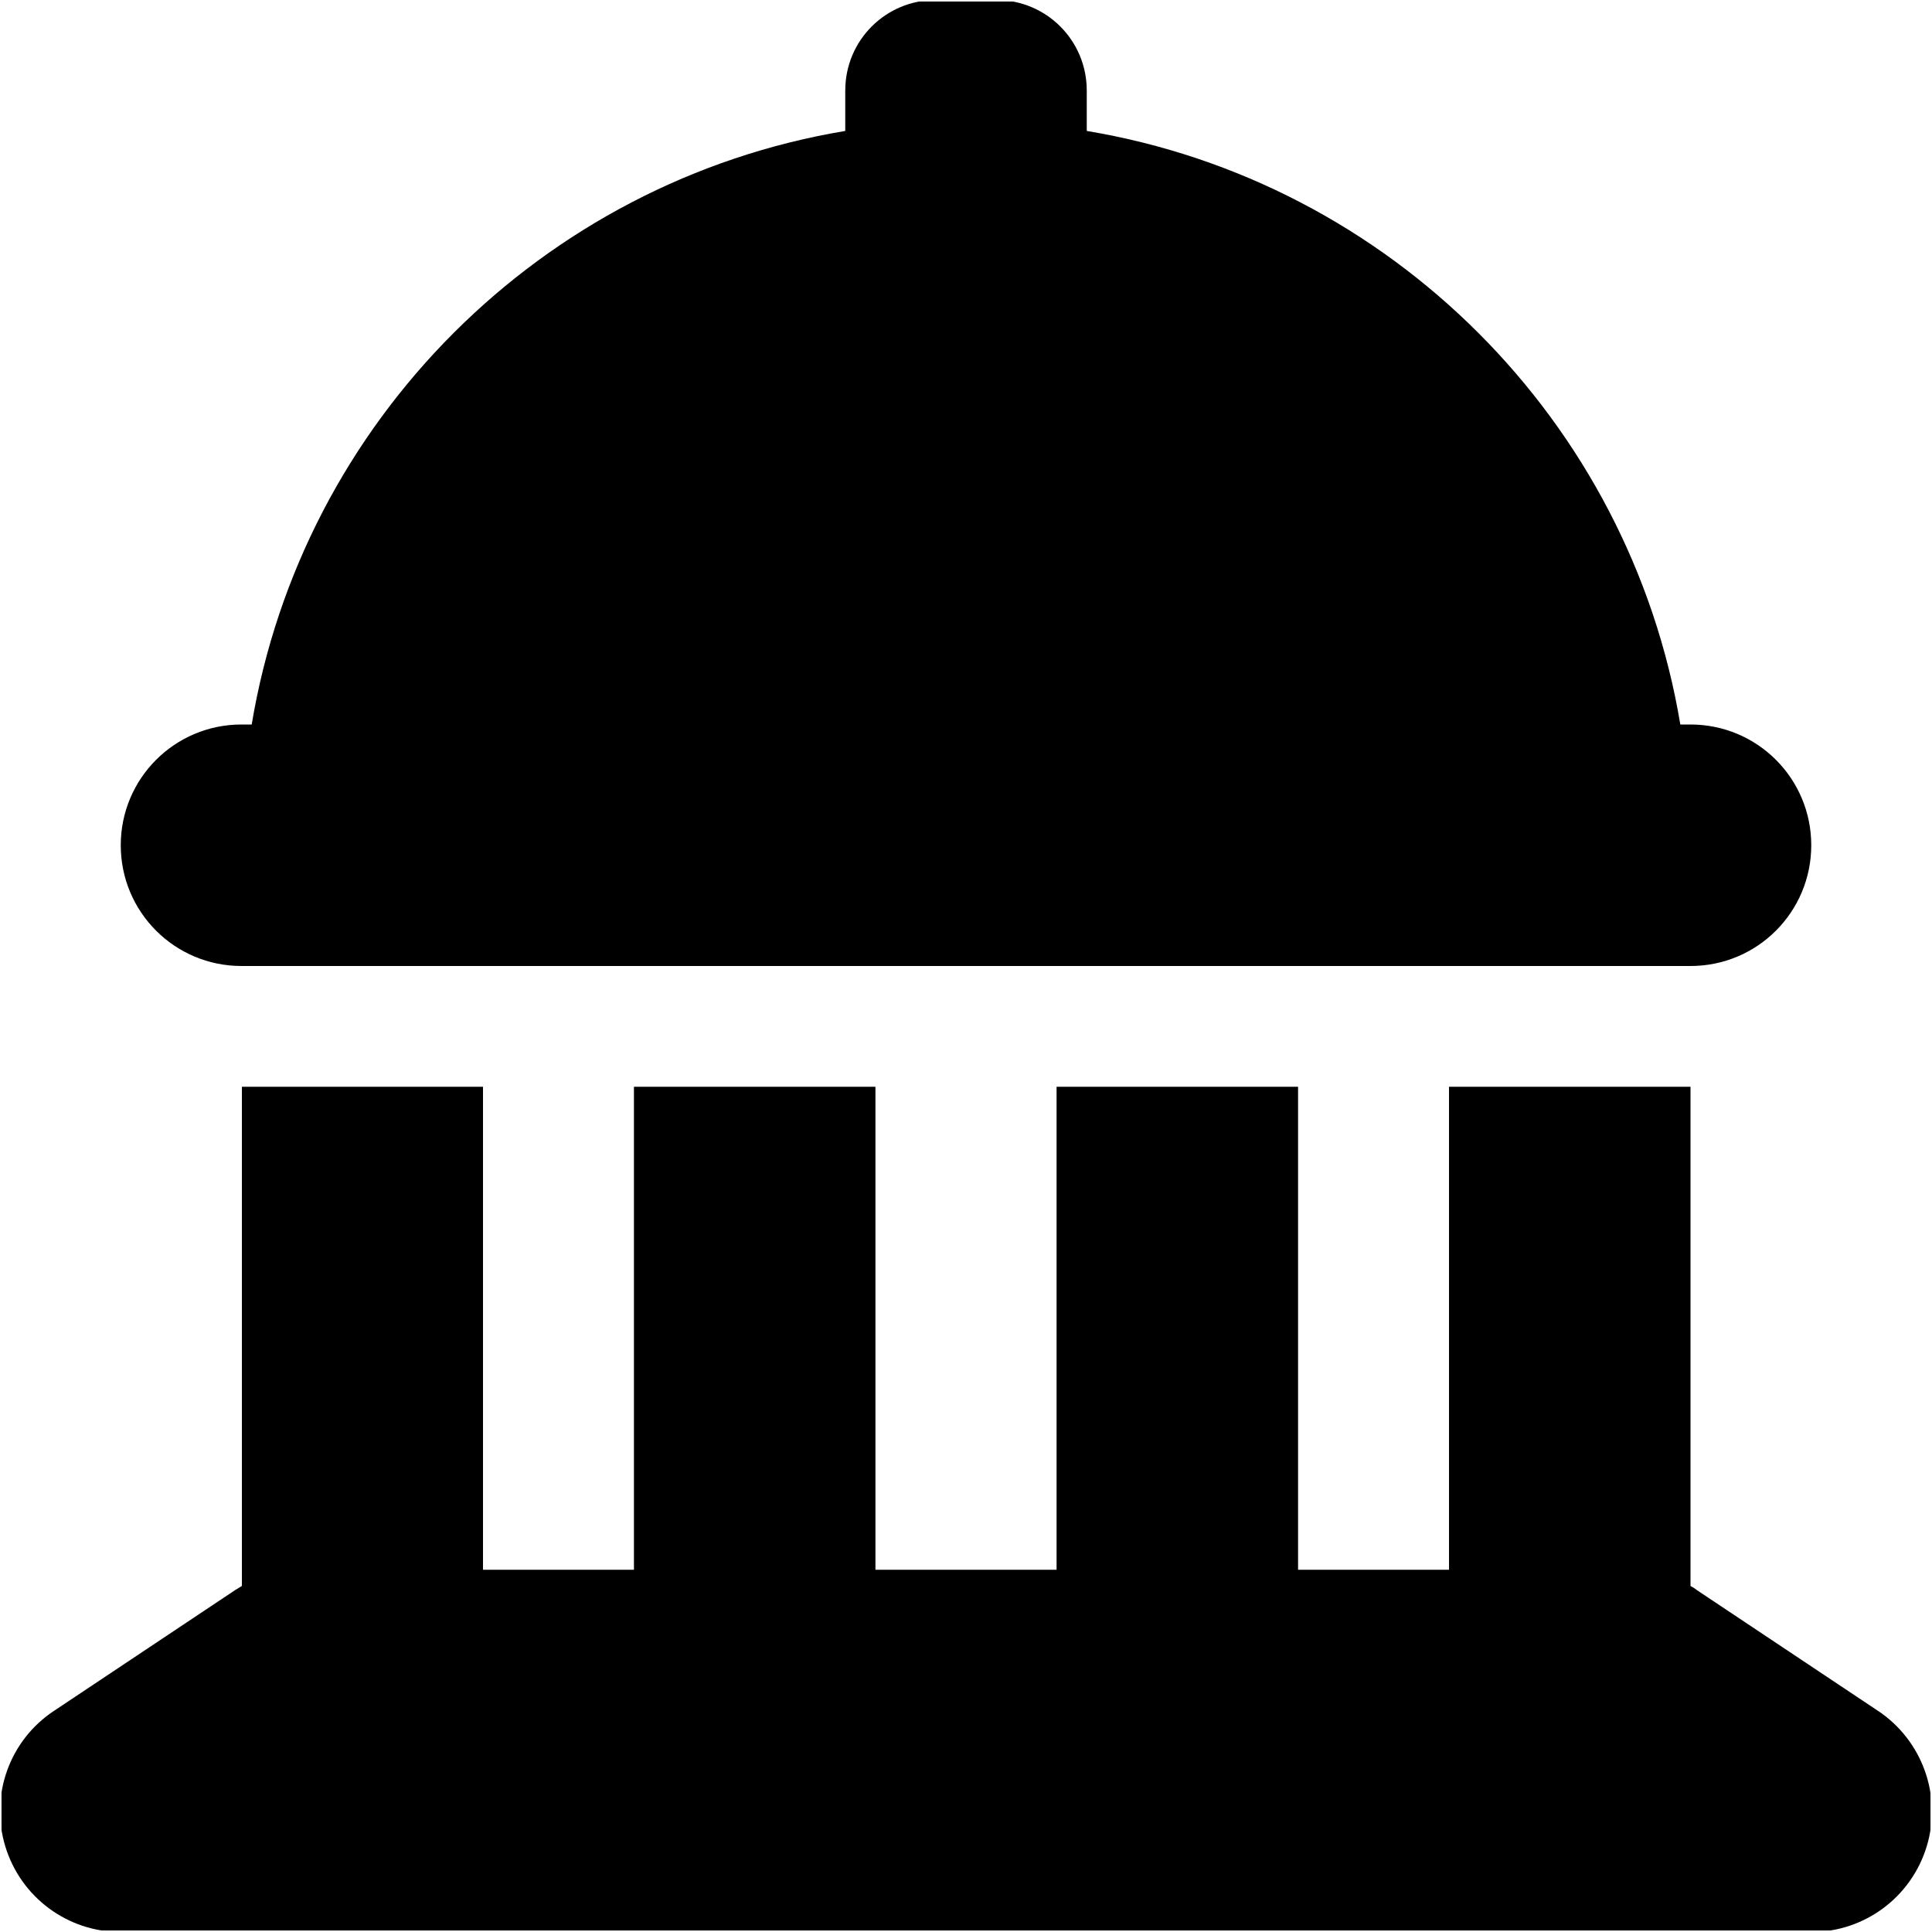 <svg width="512" height="512" viewBox="0 0 512 512" fill="none" xmlns="http://www.w3.org/2000/svg">
<g clip-path="url(#clip0_3932_30132)">
<mask id="mask0_3932_30132" style="mask-type:luminance" maskUnits="userSpaceOnUse" x="0" y="0" width="512" height="512">
<path d="M512 0H0V512H512V0Z" fill="white"/>
</mask>
<g mask="url(#mask0_3932_30132)">
<mask id="mask1_3932_30132" style="mask-type:luminance" maskUnits="userSpaceOnUse" x="0" y="0" width="512" height="512">
<path d="M512 0H0V512H512V0Z" fill="white"/>
</mask>
<g mask="url(#mask1_3932_30132)">
<mask id="mask2_3932_30132" style="mask-type:luminance" maskUnits="userSpaceOnUse" x="0" y="0" width="512" height="512">
<path d="M512 0H0V512H512V0Z" fill="white"/>
</mask>
<g mask="url(#mask2_3932_30132)">
<mask id="mask3_3932_30132" style="mask-type:luminance" maskUnits="userSpaceOnUse" x="0" y="0" width="512" height="512">
<path d="M512 0H0V512H512V0Z" fill="white"/>
</mask>
<g mask="url(#mask3_3932_30132)">
<mask id="mask4_3932_30132" style="mask-type:luminance" maskUnits="userSpaceOnUse" x="0" y="0" width="512" height="512">
<path d="M512 0H0V512H512V0Z" fill="white"/>
</mask>
<g mask="url(#mask4_3932_30132)">
<mask id="mask5_3932_30132" style="mask-type:luminance" maskUnits="userSpaceOnUse" x="0" y="0" width="512" height="512">
<path d="M512 0H0V512H512V0Z" fill="white"/>
</mask>
<g mask="url(#mask5_3932_30132)">
<mask id="mask6_3932_30132" style="mask-type:luminance" maskUnits="userSpaceOnUse" x="0" y="0" width="512" height="512">
<path d="M512 0H0V512H512V0Z" fill="white"/>
</mask>
<g mask="url(#mask6_3932_30132)">
<mask id="mask7_3932_30132" style="mask-type:luminance" maskUnits="userSpaceOnUse" x="0" y="0" width="512" height="512">
<path d="M512 0H0V512H512V0Z" fill="white"/>
</mask>
<g mask="url(#mask7_3932_30132)">
<mask id="mask8_3932_30132" style="mask-type:luminance" maskUnits="userSpaceOnUse" x="0" y="0" width="512" height="512">
<path d="M512 0H0V512H512V0Z" fill="white"/>
</mask>
<g mask="url(#mask8_3932_30132)">
<mask id="mask9_3932_30132" style="mask-type:luminance" maskUnits="userSpaceOnUse" x="0" y="0" width="512" height="512">
<path d="M512 0H0V512H512V0Z" fill="white"/>
</mask>
<g mask="url(#mask9_3932_30132)">
<mask id="mask10_3932_30132" style="mask-type:luminance" maskUnits="userSpaceOnUse" x="0" y="0" width="512" height="512">
<path d="M512 0H0V512H512V0Z" fill="white"/>
</mask>
<g mask="url(#mask10_3932_30132)">
<mask id="mask11_3932_30132" style="mask-type:luminance" maskUnits="userSpaceOnUse" x="0" y="0" width="512" height="512">
<path d="M512 0H0V512H512V0Z" fill="white"/>
</mask>
<g mask="url(#mask11_3932_30132)">
<mask id="mask12_3932_30132" style="mask-type:luminance" maskUnits="userSpaceOnUse" x="0" y="0" width="512" height="512">
<path d="M512 0H0V512H512V0Z" fill="white"/>
</mask>
<g mask="url(#mask12_3932_30132)">
<mask id="mask13_3932_30132" style="mask-type:luminance" maskUnits="userSpaceOnUse" x="0" y="0" width="512" height="512">
<path d="M512 0H0V512H512V0Z" fill="white"/>
</mask>
<g mask="url(#mask13_3932_30132)">
<path d="M248.002 0H264.002C277.302 0 288.002 10.7 288.002 24V34.7C368.402 48.1 431.902 111.6 445.302 192H448.002C465.702 192 480.002 206.3 480.002 224C480.002 241.7 465.702 256 448.002 256H64.002C46.302 256 32.002 241.7 32.002 224C32.002 206.3 46.302 192 64.002 192H66.702C80.102 111.6 143.602 48.1 224.002 34.7V24C224.002 10.7 234.702 0 248.002 0ZM64.002 288H128.002V416H168.002V288H232.002V416H280.002V288H344.002V416H384.002V288H448.002V420.3C448.602 420.6 449.202 421 449.702 421.4L497.702 453.4C509.402 461.2 514.702 475.8 510.602 489.3C506.502 502.8 494.102 512 480.002 512H32.002C17.902 512 5.502 502.8 1.402 489.3C-2.698 475.8 2.502 461.2 14.302 453.4L62.302 421.4C62.902 421 63.502 420.7 64.102 420.3V288H64.002Z" fill="black"/>
</g>
</g>
</g>
</g>
</g>
</g>
</g>
</g>
</g>
</g>
</g>
</g>
</g>
</g>
</g>
<defs>
<clipPath id="clip0_3932_30132">
<rect width="512" height="512" fill="white"/>
</clipPath>
</defs>
</svg>
